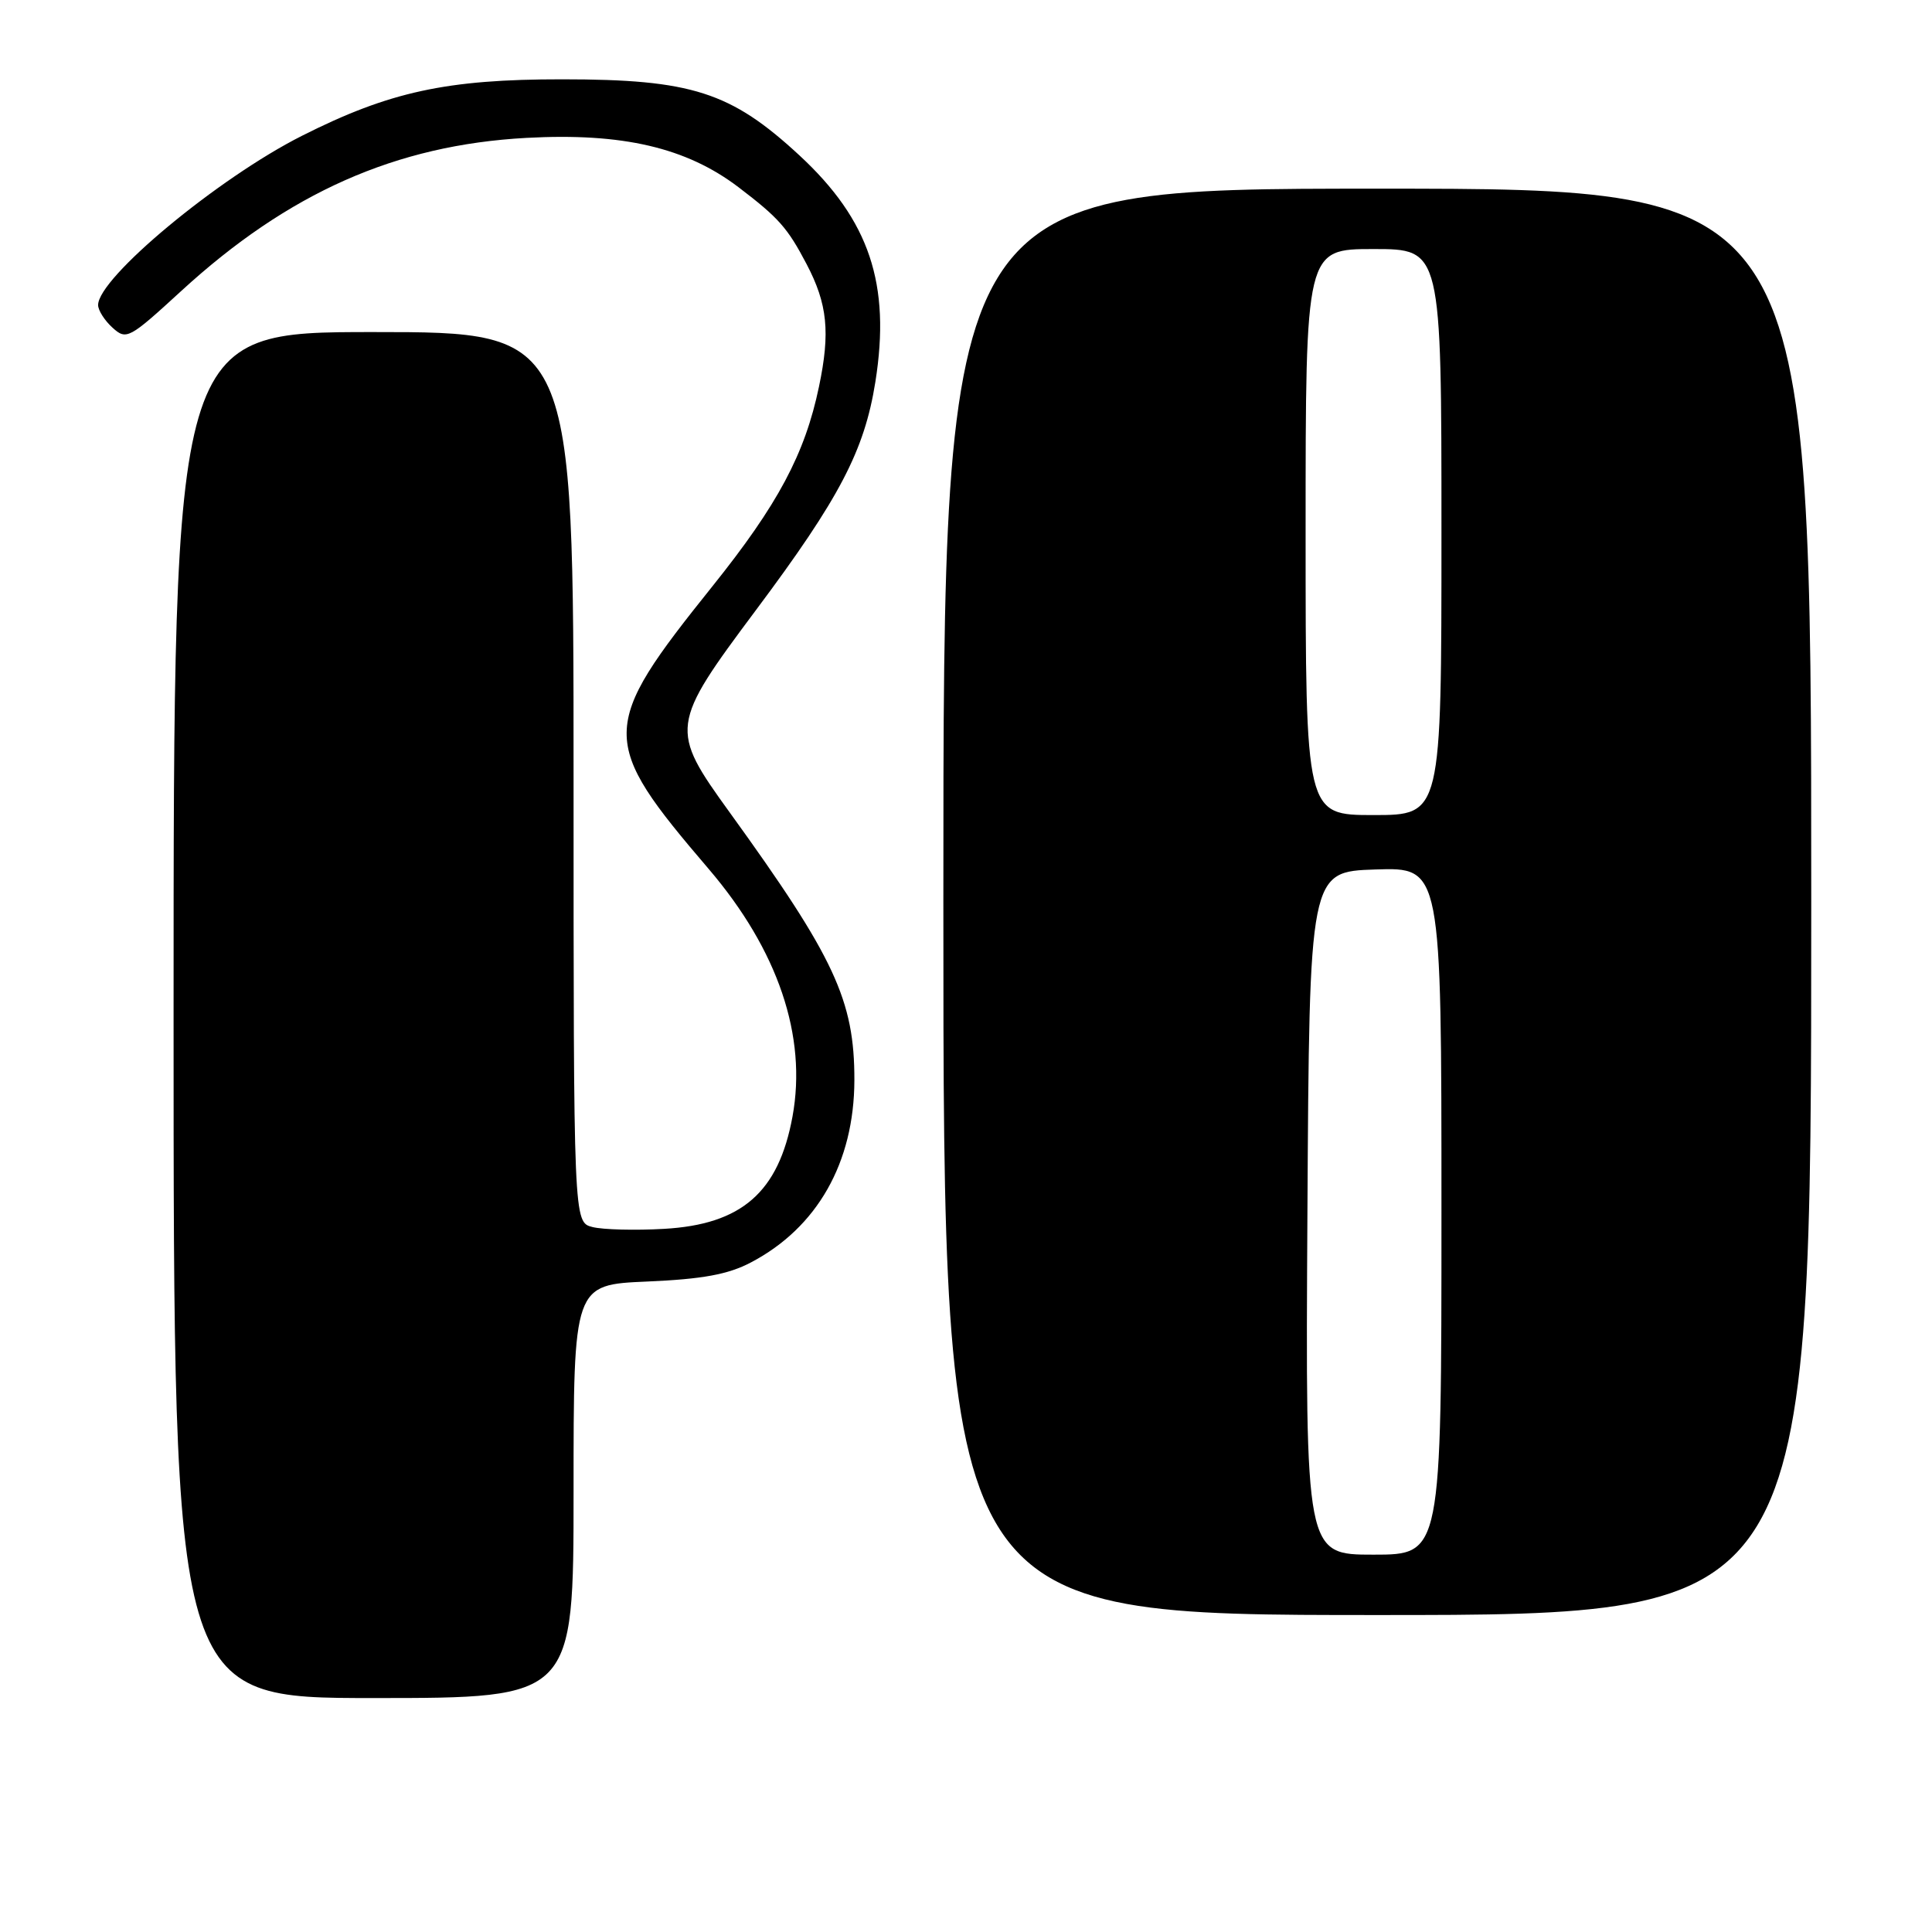 <?xml version="1.0" encoding="UTF-8" standalone="no"?>
<!DOCTYPE svg PUBLIC "-//W3C//DTD SVG 1.1//EN" "http://www.w3.org/Graphics/SVG/1.1/DTD/svg11.dtd" >
<svg xmlns="http://www.w3.org/2000/svg" xmlns:xlink="http://www.w3.org/1999/xlink" version="1.1" viewBox="0 0 256 256">
 <g >
 <path fill="currentColor"
d=" M 76.00 197.62 C 76.00 170.23 76.00 170.23 85.75 169.81 C 93.11 169.49 96.48 168.87 99.50 167.28 C 108.29 162.67 113.18 154.05 113.21 143.14 C 113.23 132.55 110.59 126.88 96.68 107.64 C 88.71 96.62 88.78 96.09 100.19 80.81 C 111.25 66.01 114.54 59.72 115.99 50.61 C 118.05 37.66 115.21 29.18 105.93 20.59 C 96.84 12.18 91.64 10.51 74.50 10.51 C 59.18 10.50 51.59 12.15 40.00 18.00 C 28.90 23.60 13.00 36.81 13.00 40.42 C 13.00 41.12 13.86 42.47 14.91 43.42 C 16.75 45.09 17.10 44.90 24.00 38.57 C 38.21 25.53 52.46 19.21 69.76 18.27 C 82.49 17.58 90.94 19.55 97.86 24.81 C 103.20 28.88 104.35 30.18 106.88 35.00 C 109.65 40.28 110.03 44.04 108.52 51.23 C 106.66 60.15 103.08 66.85 94.42 77.66 C 79.33 96.49 79.31 98.07 93.92 115.16 C 103.10 125.91 106.96 137.31 105.01 147.95 C 103.17 157.98 98.28 162.25 87.98 162.83 C 84.16 163.05 79.90 162.94 78.51 162.59 C 76.00 161.96 76.00 161.96 76.00 102.98 C 76.00 44.00 76.00 44.00 49.50 44.00 C 23.00 44.00 23.00 44.00 23.00 134.50 C 23.00 225.00 23.00 225.00 49.50 225.00 C 76.00 225.00 76.00 225.00 76.00 197.62 Z  M 240.00 119.50 C 240.00 25.00 240.00 25.00 182.50 25.00 C 125.00 25.00 125.00 25.00 125.00 119.50 C 125.00 214.00 125.00 214.00 182.50 214.00 C 240.00 214.00 240.00 214.00 240.00 119.50 Z  M 173.24 160.75 C 173.50 115.50 173.50 115.50 182.25 115.21 C 191.00 114.92 191.00 114.92 191.00 160.46 C 191.00 206.00 191.00 206.00 181.99 206.00 C 172.98 206.00 172.98 206.00 173.24 160.75 Z  M 173.00 70.50 C 173.00 33.00 173.00 33.00 182.00 33.00 C 191.00 33.00 191.00 33.00 191.00 70.50 C 191.00 108.00 191.00 108.00 182.00 108.00 C 173.00 108.00 173.00 108.00 173.00 70.50 Z "/>
</g>
</svg>